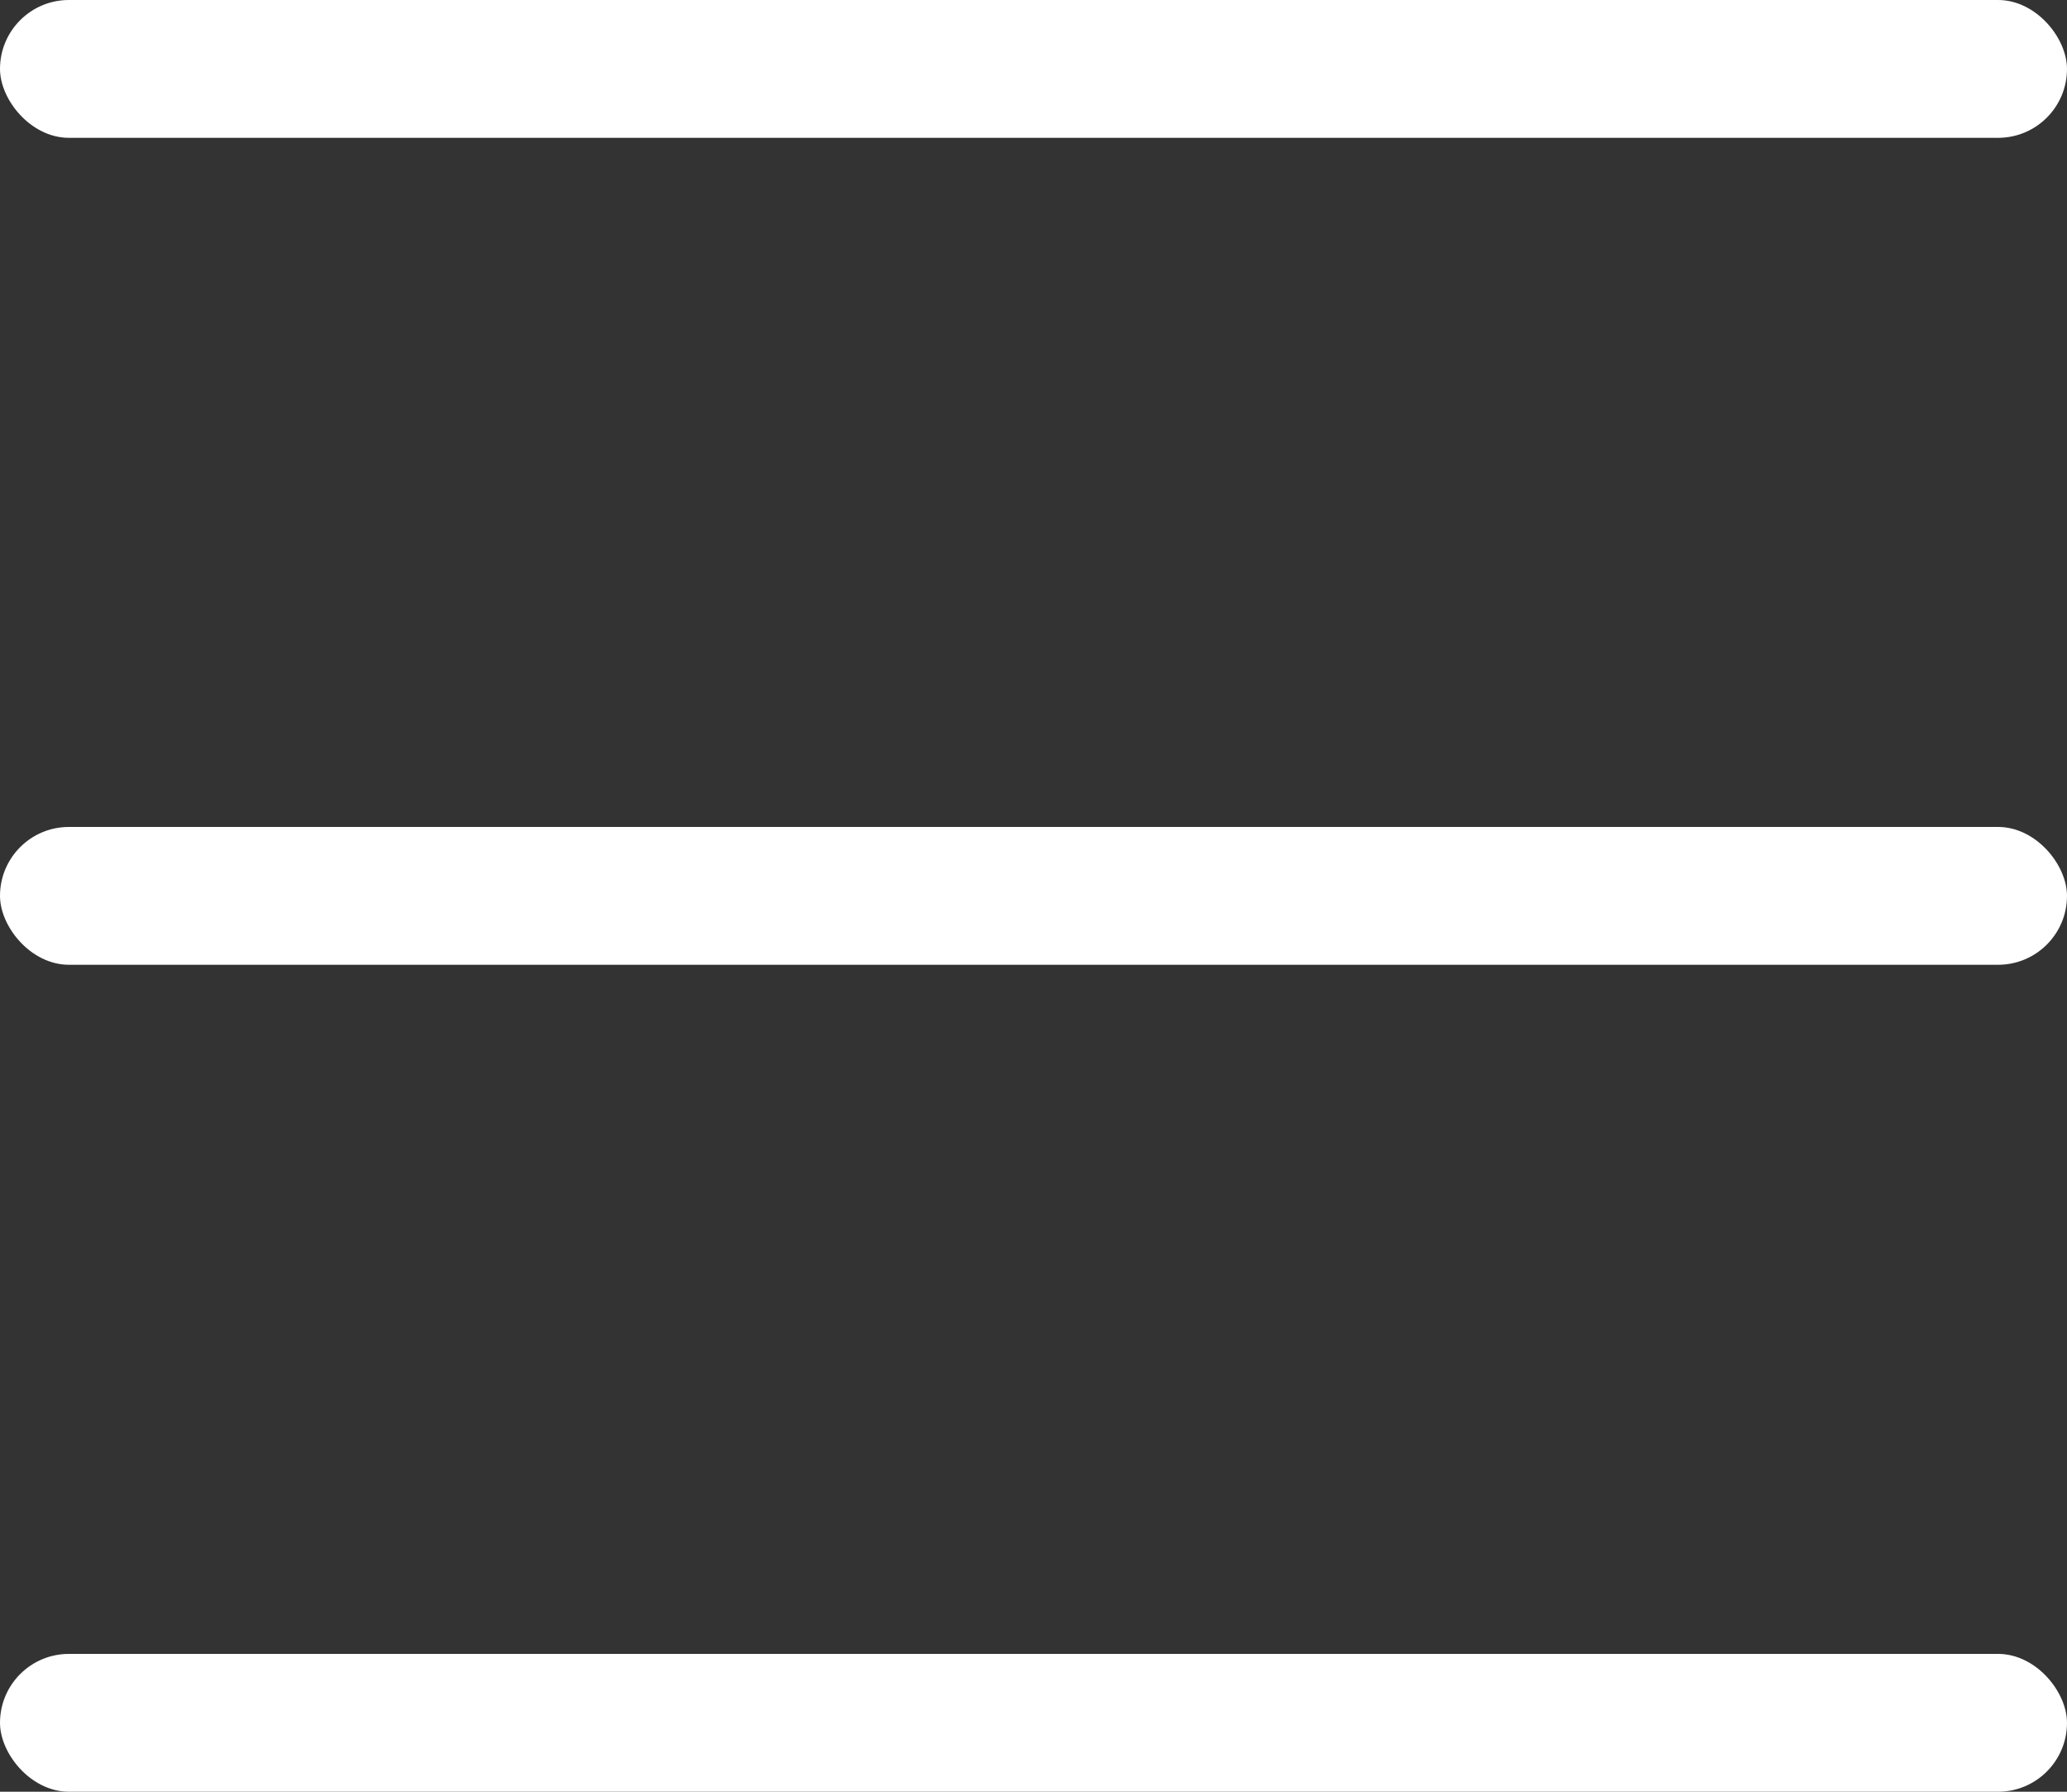<svg width="15" height="13" viewBox="0 0 15 13" fill="none" xmlns="http://www.w3.org/2000/svg">
<rect x="0" y="0" width="15" height="13" fill="#333333" stroke="none"/>
<rect y="6" width="15" height="1" rx="0.5" fill="white"/>
<rect y="12" width="15" height="1" rx="0.5" fill="white"/>
<rect width="15" height="1" rx="0.5" fill="white"/>
</svg>
